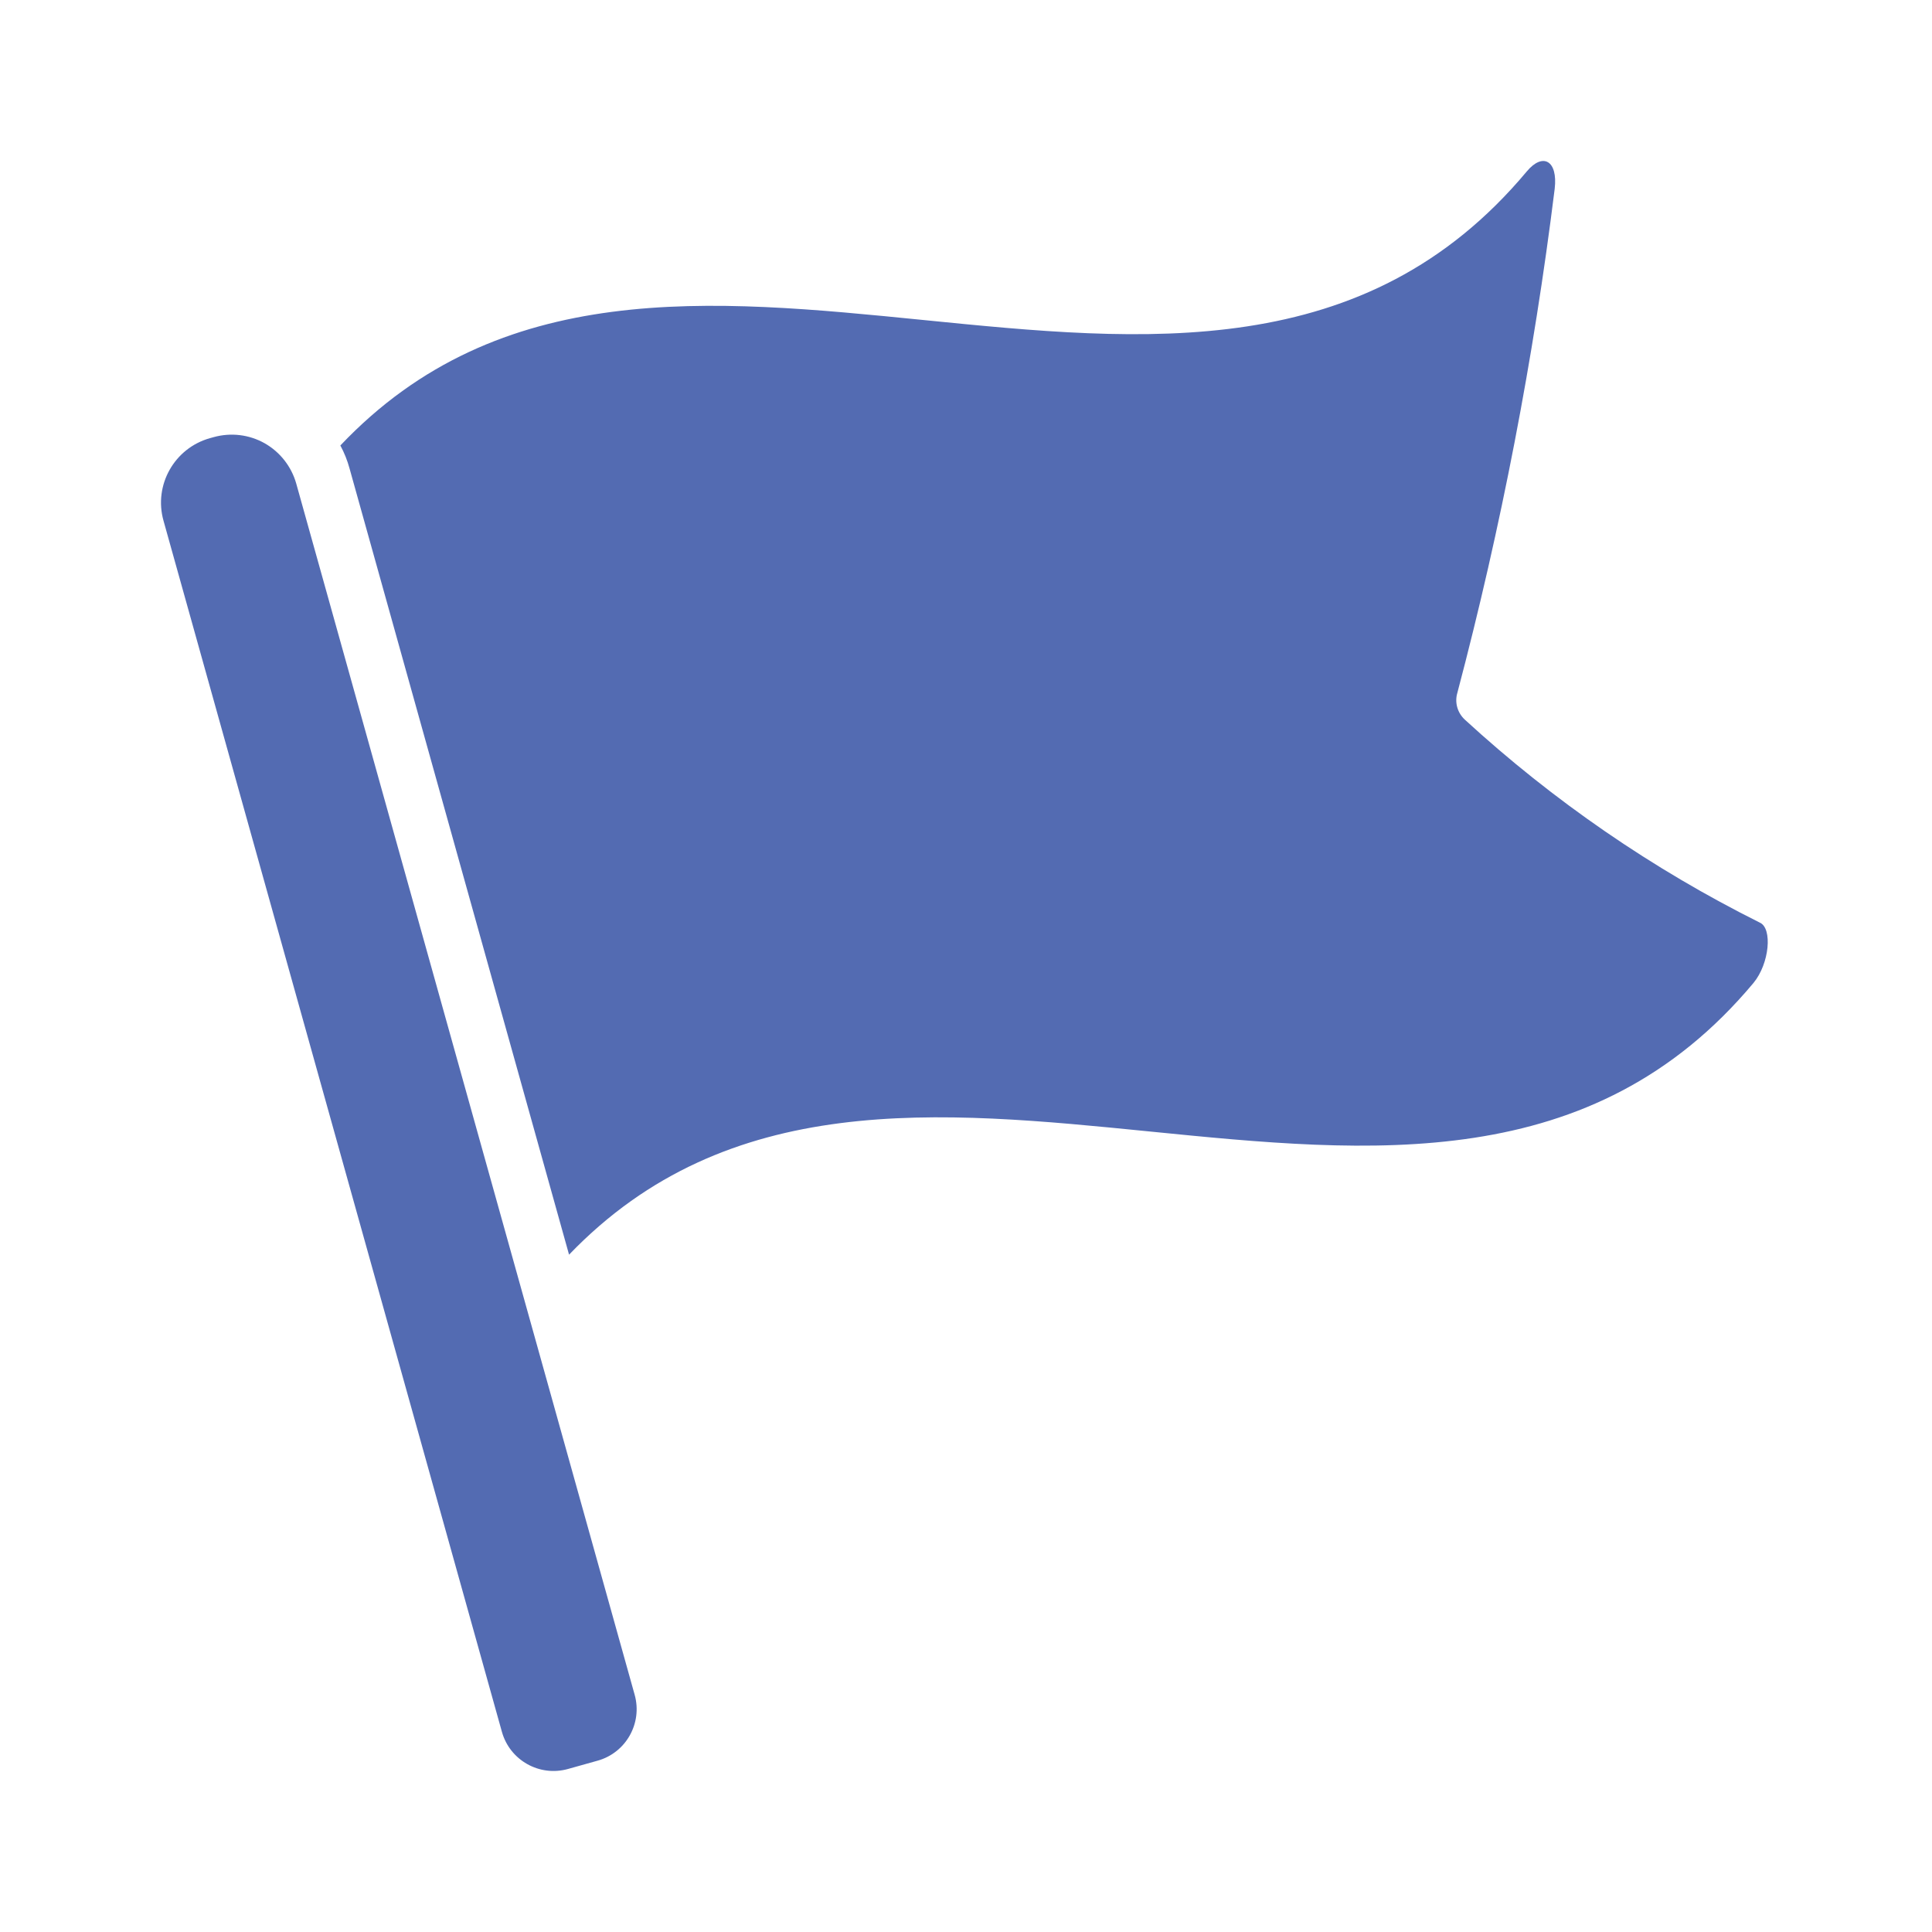 <svg width="24" height="24" viewBox="0 0 24 24" fill="none" xmlns="http://www.w3.org/2000/svg">
<path fill-rule="evenodd" clip-rule="evenodd" d="M18.197 8.94C19.294 9.947 20.528 10.796 21.861 11.461C22.02 11.53 21.982 11.97 21.782 12.211C19.78 14.605 17.032 14.33 14.285 14.056C11.664 13.794 9.043 13.532 7.069 15.586L4.342 5.819C4.315 5.72 4.277 5.624 4.228 5.534C6.203 3.449 8.836 3.712 11.468 3.975C14.216 4.25 16.963 4.525 18.965 2.131C19.165 1.89 19.354 1.993 19.313 2.345C19.051 4.456 18.648 6.548 18.104 8.606C18.068 8.726 18.105 8.855 18.197 8.94ZM7.423 21.872L7.055 21.975C6.701 22.074 6.334 21.867 6.235 21.514L2.031 6.468C1.907 6.026 2.166 5.567 2.608 5.443L2.655 5.43C2.868 5.371 3.095 5.398 3.287 5.506C3.479 5.615 3.62 5.795 3.68 6.007L7.884 21.053C7.983 21.407 7.776 21.774 7.423 21.872Z" fill="#536BB2"/>
</svg>
